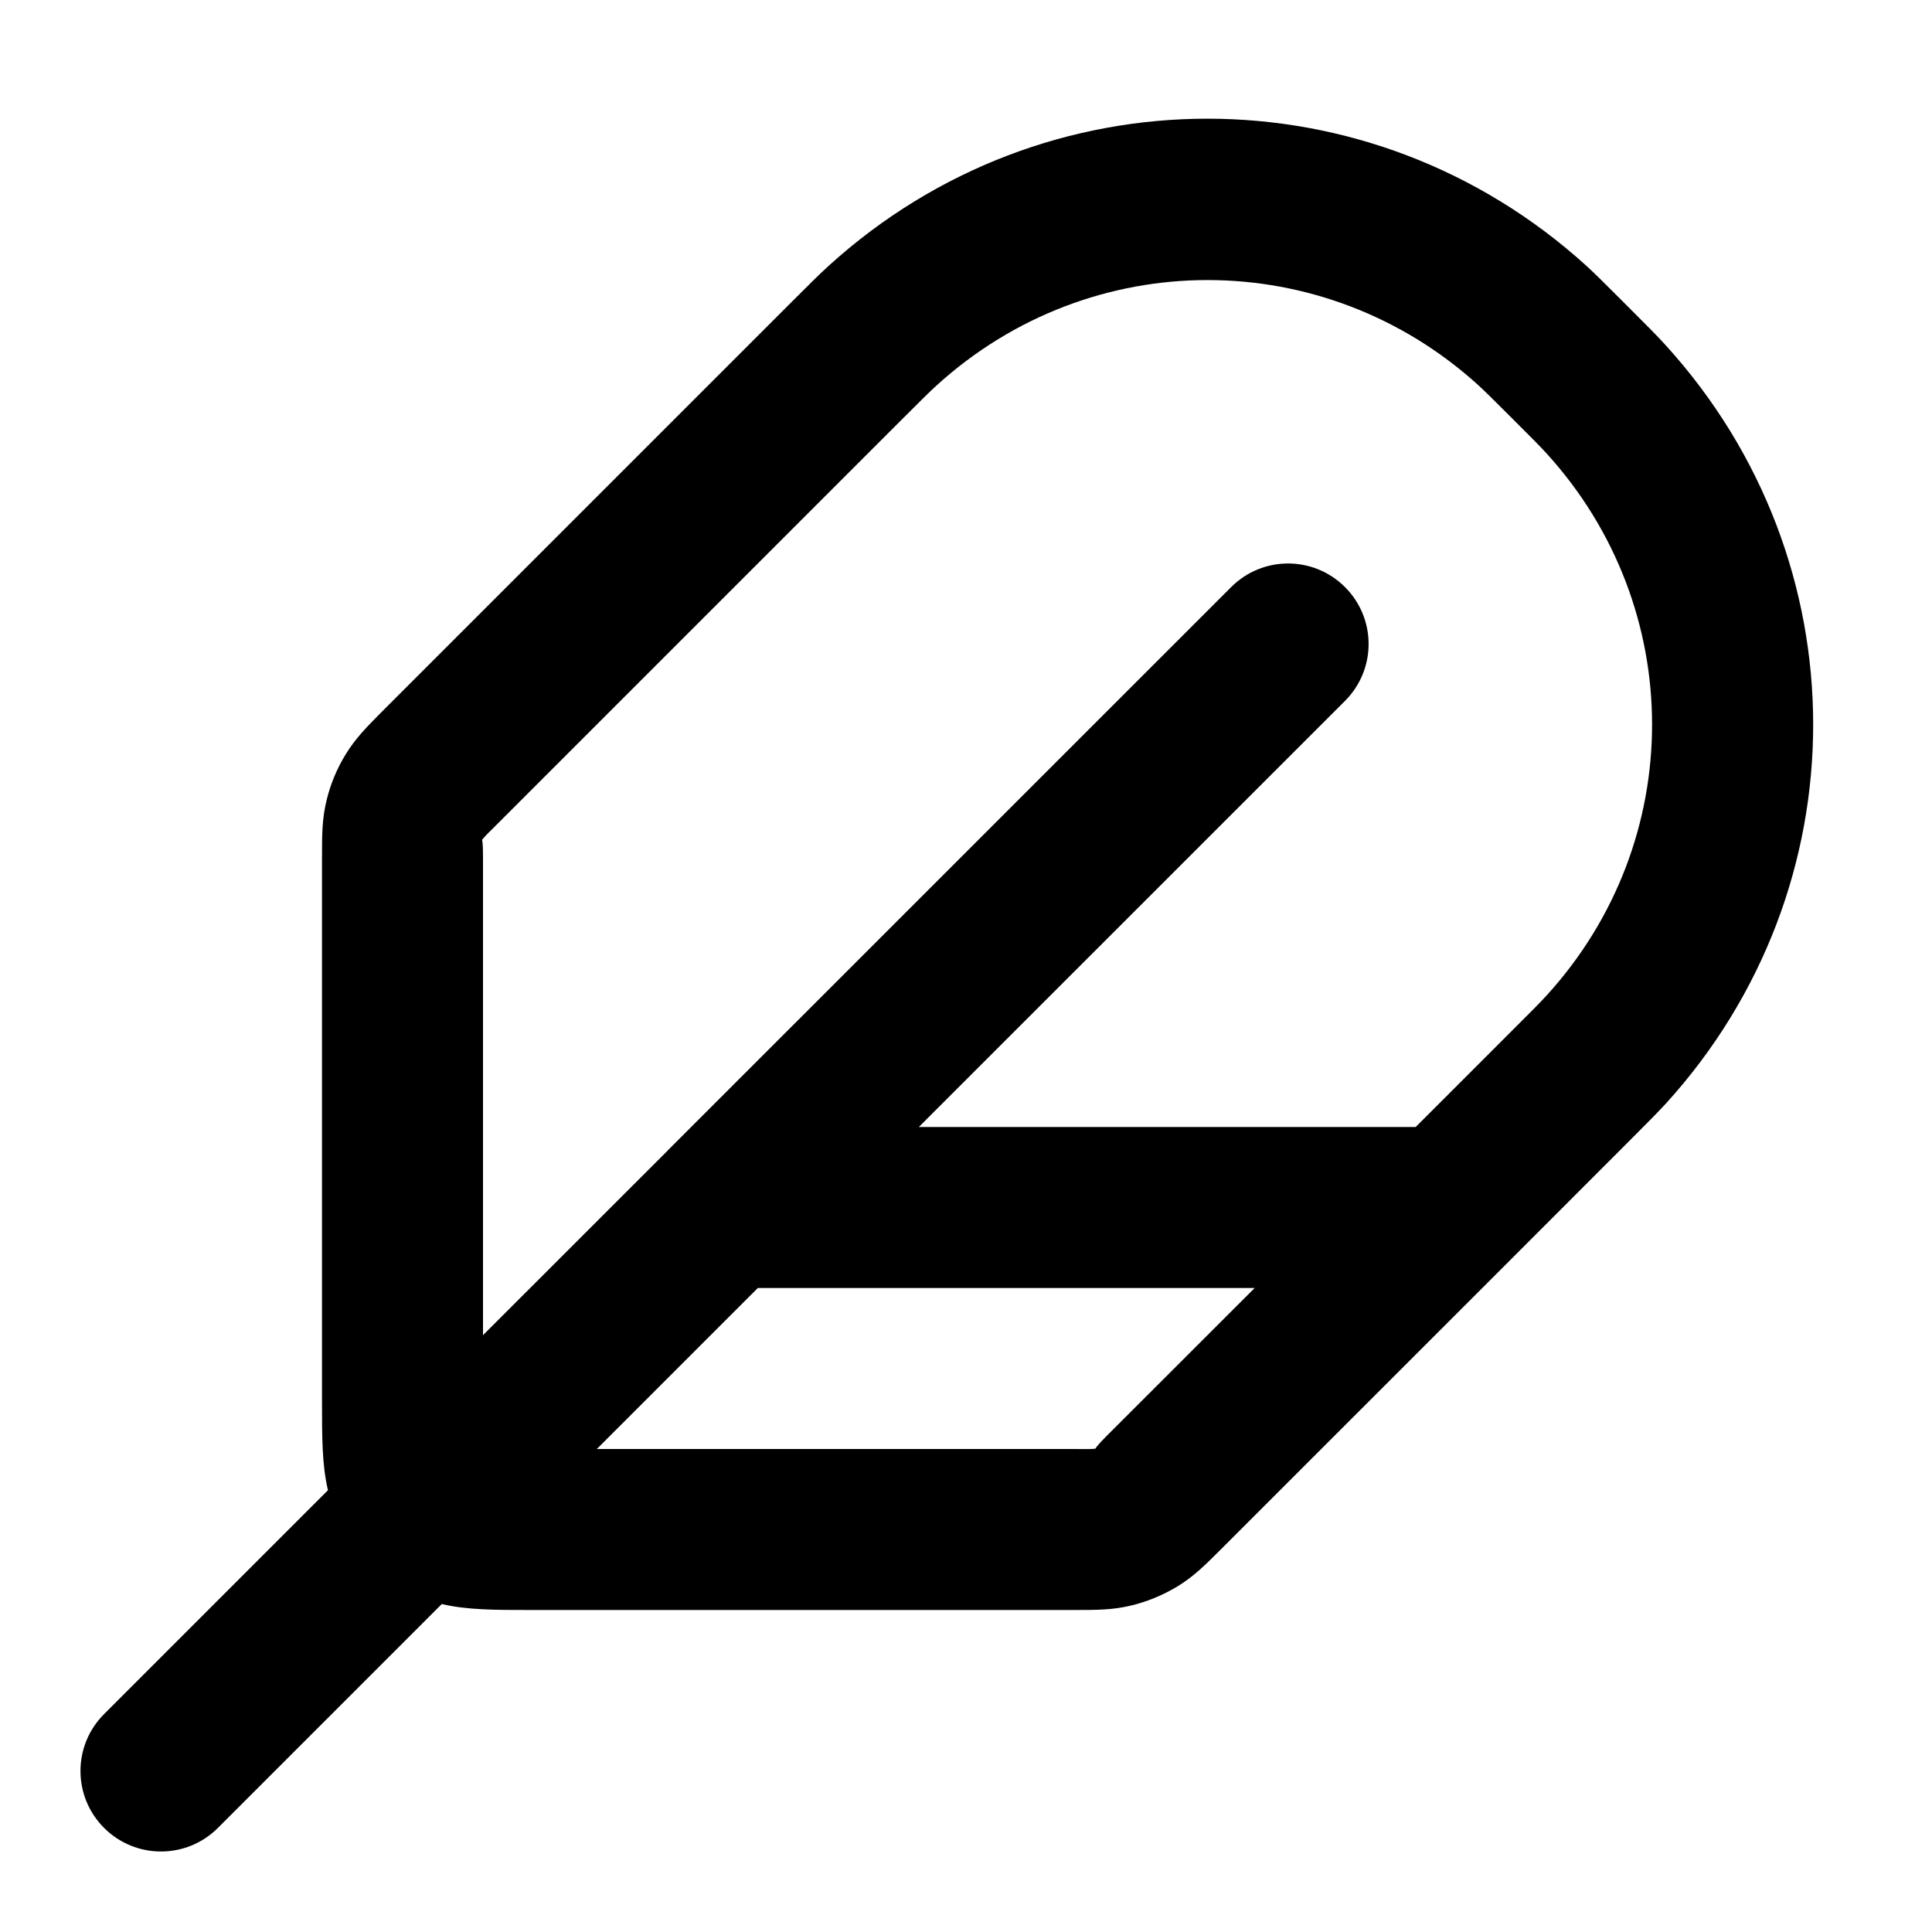 <?xml version="1.0" encoding="iso-8859-1"?>
<!-- Generator: Adobe Illustrator 27.4.0, SVG Export Plug-In . SVG Version: 6.00 Build 0)  -->
<svg version="1.1" id="Layer_1" xmlns="http://www.w3.org/2000/svg" xmlns:xlink="http://www.w3.org/1999/xlink" x="0px" y="0px"
	 viewBox="0 0 24 24" style="enable-background:new 0 0 24 24;" xml:space="preserve">
<g>
	<path d="M2,23c-0.256,0-0.512-0.098-0.707-0.293c-0.391-0.391-0.391-1.023,0-1.414l2.781-2.781C4,18.199,4,17.854,4,17.4v-6.738
		c0-0.292,0-0.486,0.056-0.717c0.048-0.201,0.128-0.395,0.238-0.574C4.417,9.17,4.557,9.029,4.751,8.834l5.042-5.042
		c0.256-0.256,0.385-0.385,0.499-0.488c2.684-2.44,6.731-2.439,9.417,0c0.106,0.098,0.225,0.215,0.447,0.438
		c0.307,0.306,0.434,0.434,0.537,0.548c2.441,2.686,2.441,6.734,0.002,9.418c-0.106,0.115-0.233,0.243-0.488,0.498l-1.498,1.499
		c-0.001,0.001-0.002,0.002-0.003,0.003l-3.53,3.529c-0.207,0.207-0.344,0.344-0.546,0.468c-0.182,0.11-0.375,0.19-0.577,0.239
		C13.821,20,13.629,20,13.337,20H6.6c-0.453,0-0.799,0-1.112-0.074l-2.781,2.781C2.512,22.902,2.256,23,2,23z M7.414,18h5.923
		c0.126,0,0.206,0.004,0.271-0.004c0.011-0.024,0.064-0.083,0.153-0.172L15.586,16H9.414L7.414,18z M15.001,3.479
		c-1.203,0-2.405,0.436-3.364,1.307c-0.098,0.089-0.208,0.2-0.43,0.421l-5.031,5.031c-0.093,0.093-0.149,0.145-0.188,0.195
		C5.997,10.458,6,10.538,6,10.663v5.923l2.292-2.291c0.001-0.002,0.002-0.003,0.003-0.004l6.999-6.998
		c0.391-0.391,1.023-0.391,1.414,0s0.391,1.023,0,1.414L11.414,14h6.172l1.207-1.207c0.224-0.223,0.335-0.334,0.425-0.433
		c1.74-1.914,1.74-4.806-0.003-6.724c-0.088-0.097-0.199-0.207-0.422-0.43c-0.239-0.239-0.341-0.34-0.431-0.423
		C17.404,3.914,16.202,3.479,15.001,3.479z"/>
</g>
</svg>
